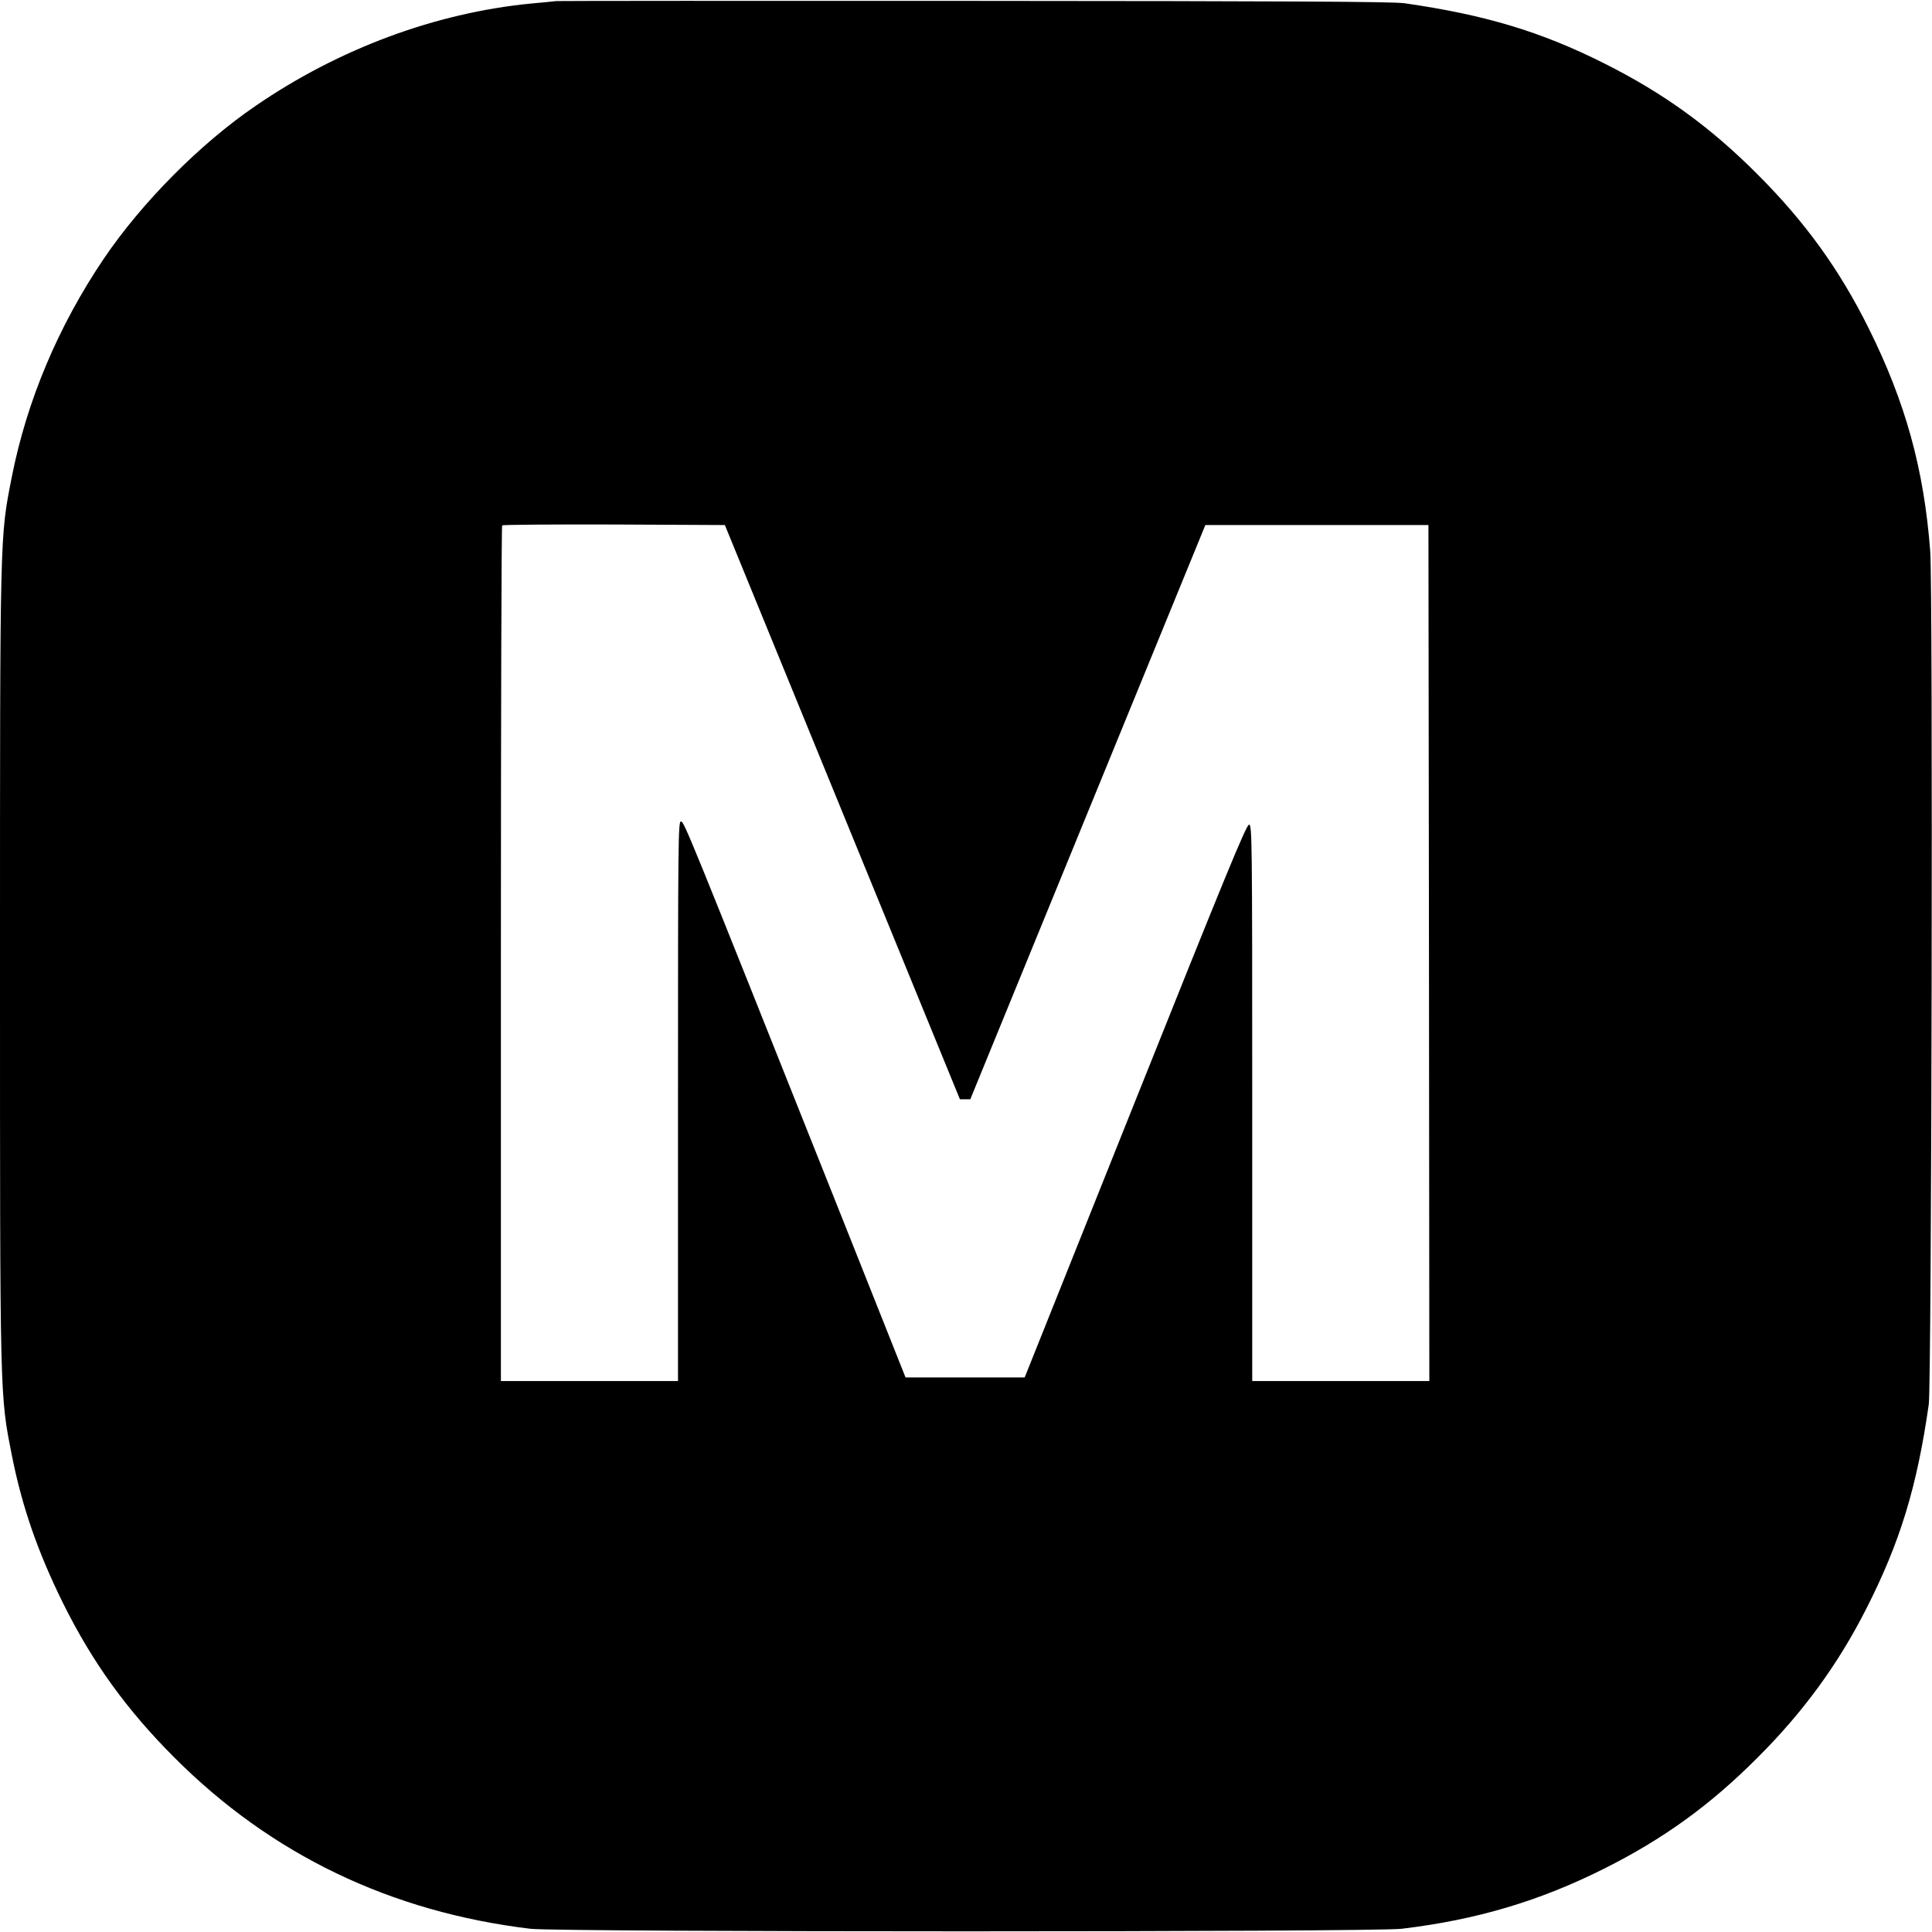 <?xml version="1.0" standalone="no"?>
<!DOCTYPE svg PUBLIC "-//W3C//DTD SVG 20010904//EN"
 "http://www.w3.org/TR/2001/REC-SVG-20010904/DTD/svg10.dtd">
<svg version="1.0" xmlns="http://www.w3.org/2000/svg"
 width="1080pt" height="1080pt" viewBox="0 0 1080 1080"
 preserveAspectRatio="xMidYMid meet">
<g transform="translate(0,1080) scale(0.1,-0.1)"
fill="#000000" stroke="none">
<path d="M3110 10794 c-19 -2 -84 -9 -144 -14 -531 -52 -1071 -252 -1536 -571
-311 -212 -637 -541 -849 -854 -255 -377 -431 -795 -515 -1221 -67 -342 -66
-291 -66 -2734 0 -2443 -1 -2392 66 -2734 57 -288 145 -542 288 -831 164 -330
356 -595 621 -860 542 -543 1209 -863 1990 -957 162 -19 4708 -19 4870 0 419
50 771 155 1132 336 331 166 592 354 858 621 253 252 448 519 603 823 193 377
288 689 354 1152 16 119 24 4560 8 4770 -35 458 -138 831 -344 1245 -164 330
-356 595 -621 860 -266 267 -527 455 -858 621 -354 178 -669 272 -1117 336
-64 9 -660 12 -2395 13 -1270 1 -2326 0 -2345 -1z m1599 -4534 l657 -1605 29
0 29 0 657 1605 657 1605 623 0 624 0 3 -2392 2 -2393 -495 0 -495 0 0 1555
c0 1491 -1 1555 -18 1555 -15 0 -135 -292 -636 -1545 l-618 -1545 -333 0 -333
0 -397 998 c-819 2056 -840 2107 -858 2110 -16 3 -17 -94 -17 -1562 l0 -1566
-495 0 -495 0 0 2388 c0 1314 3 2392 7 2395 3 4 285 6 626 5 l619 -3 657
-1605z"/>
</g>
</svg>
